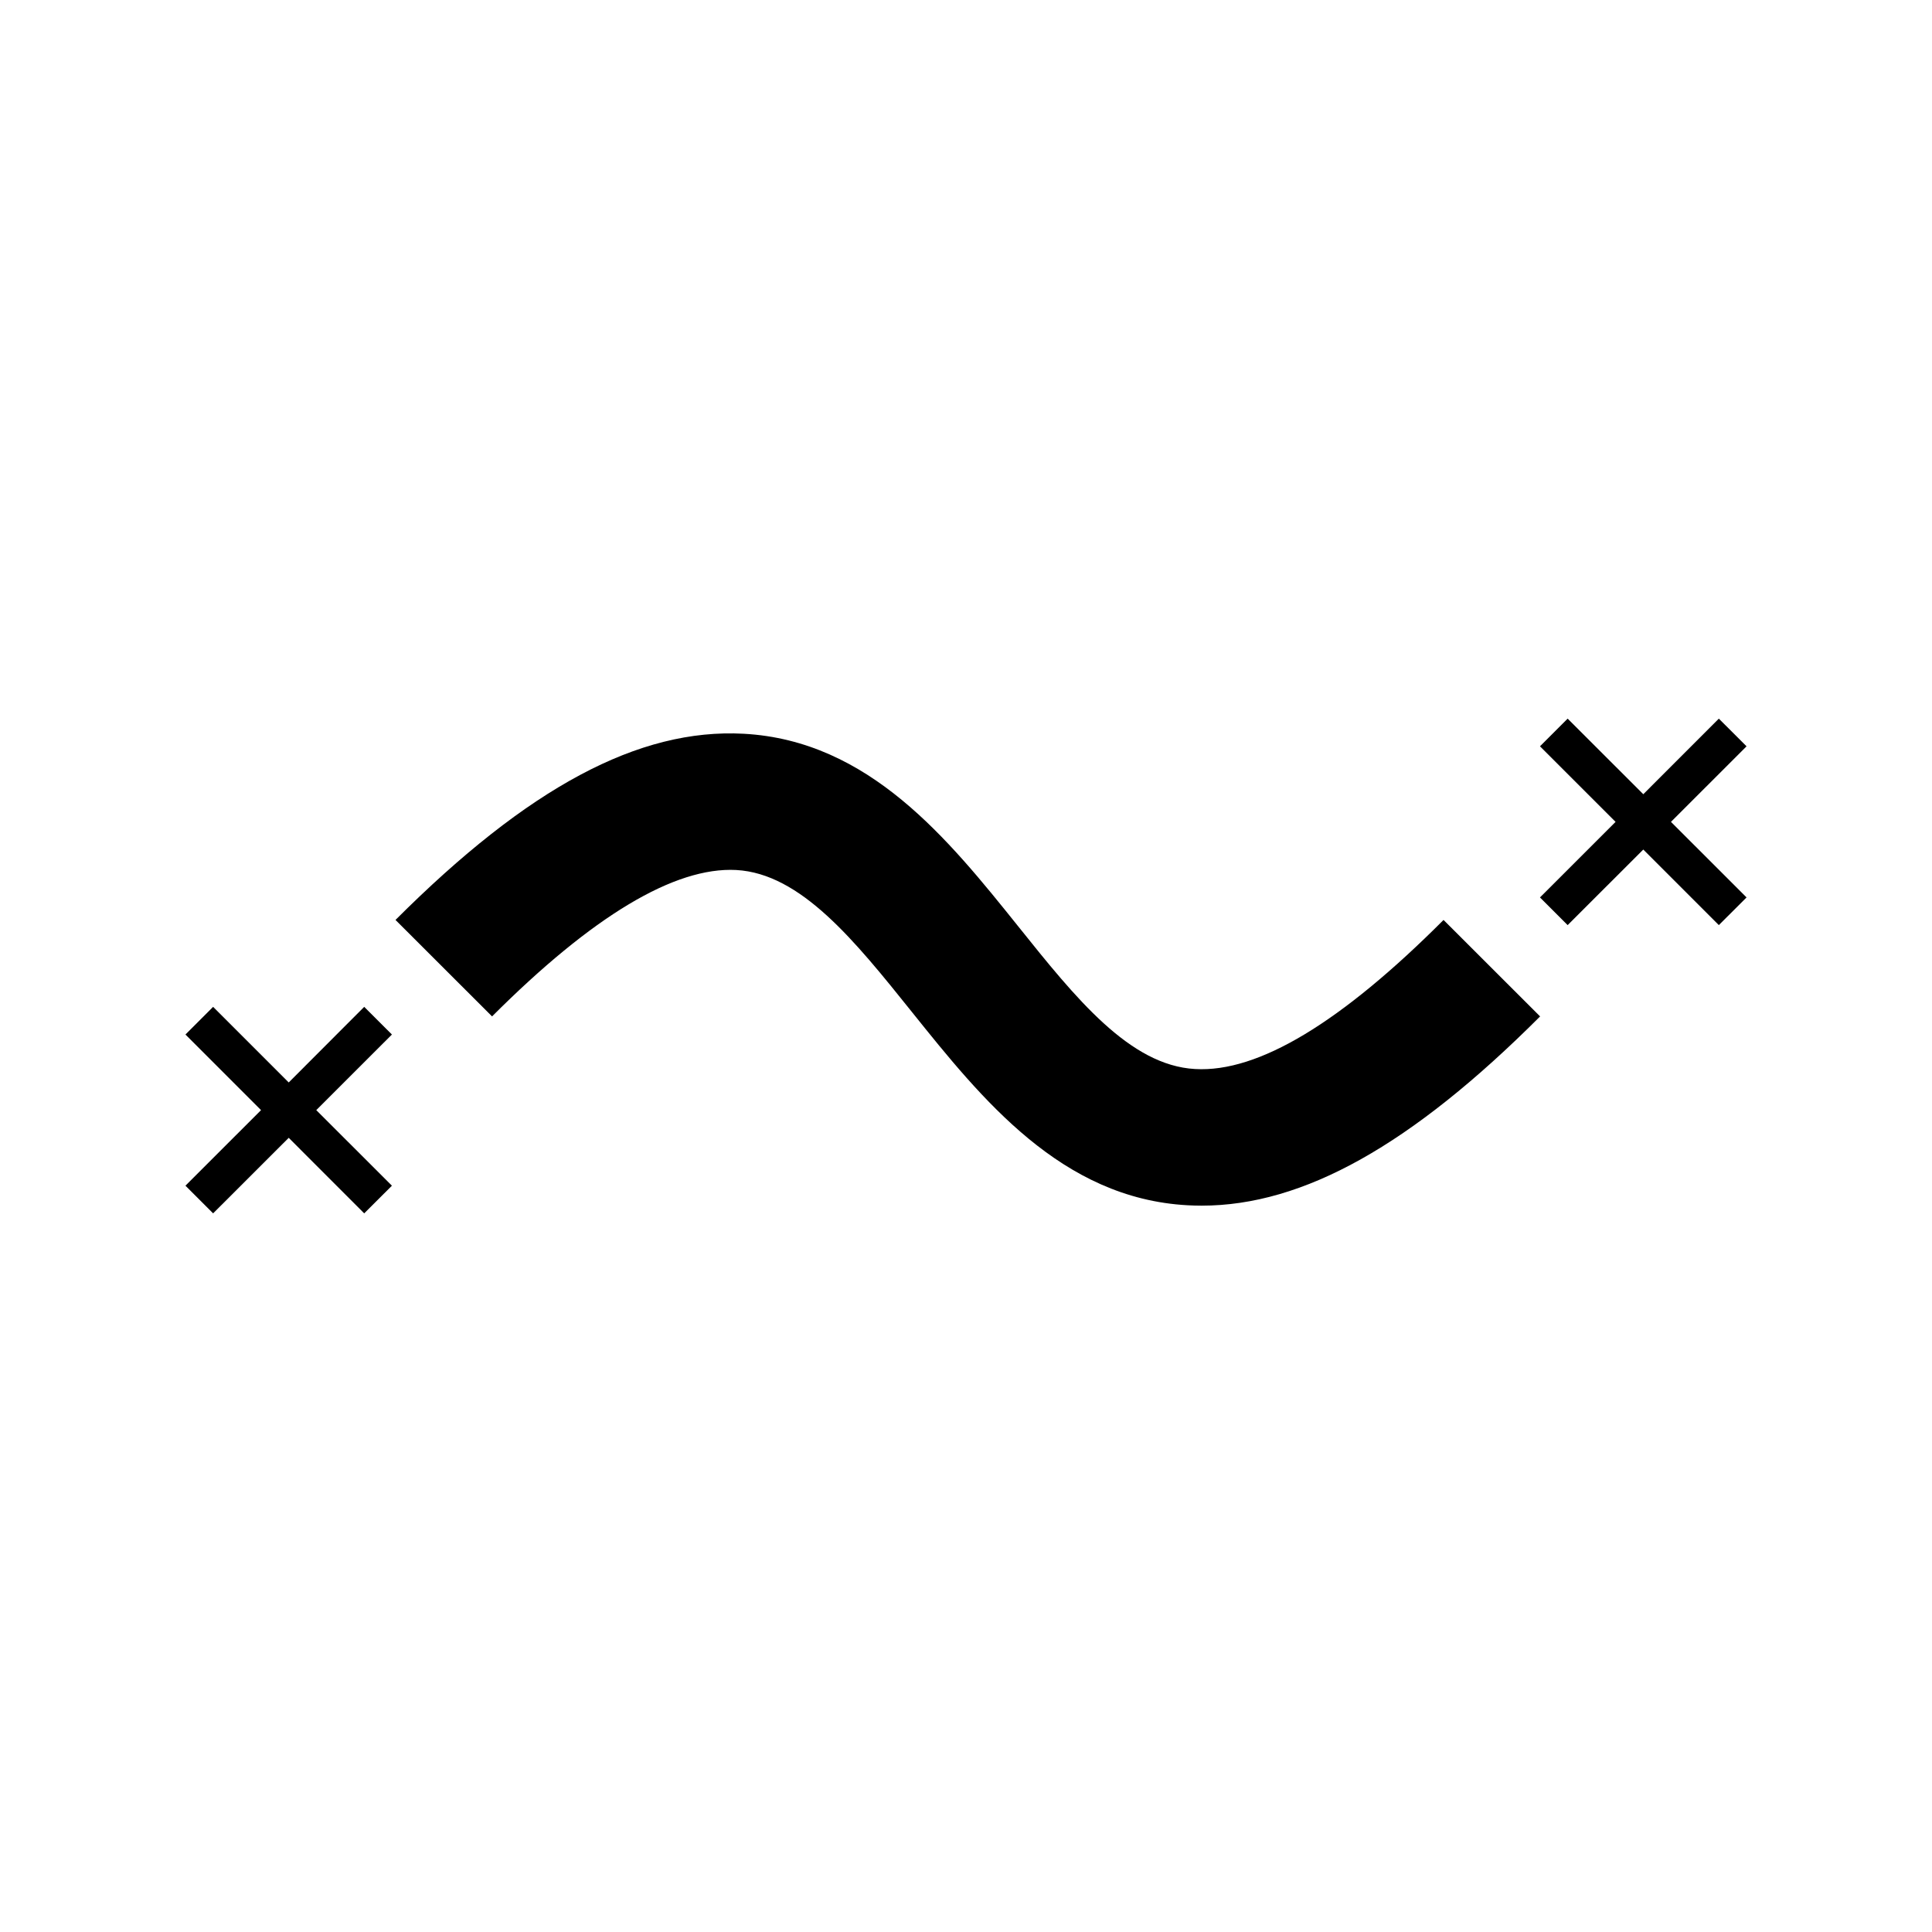 <svg xmlns="http://www.w3.org/2000/svg" xmlns:xlink="http://www.w3.org/1999/xlink" version="1.1" id="Layer_1" x="0px" y="0px" width="90px" height="90px" viewBox="0 0 90 90" enable-background="new 0 0 90 90" xml:space="preserve">
<g>
	<path fill="#000000" d="M55.977,56.164c-0.221,0-0.436-0.006-0.652-0.018c-5.881-0.32-9.584-4.938-12.849-9.009   c-2.657-3.314-5.168-6.444-8.181-6.609c-2.867-0.15-6.69,2.137-11.373,6.82l-4.498-4.494c6.188-6.185,11.341-8.936,16.221-8.673   c5.849,0.319,9.538,4.921,12.793,8.979c2.666,3.33,5.189,6.474,8.234,6.639c2.947,0.173,6.811-2.175,11.574-6.944l4.498,4.494   C65.748,53.346,60.717,56.164,55.977,56.164z"/>
	<polygon fill="#000000" points="18.257,48.192 16.966,46.903 13.45,50.425 9.928,46.903 8.639,48.192 12.16,51.714 8.639,55.234    9.928,56.523 13.45,53.004 16.966,56.523 18.257,55.234 14.733,51.714  "/>
	<polygon fill="#000000" points="81.361,34.766 80.07,33.477 76.551,36.998 73.027,33.477 71.738,34.766 75.26,38.286    71.738,41.806 73.027,43.095 76.551,39.575 80.07,43.095 81.361,41.806 77.84,38.286  "/>
</g>
</svg>